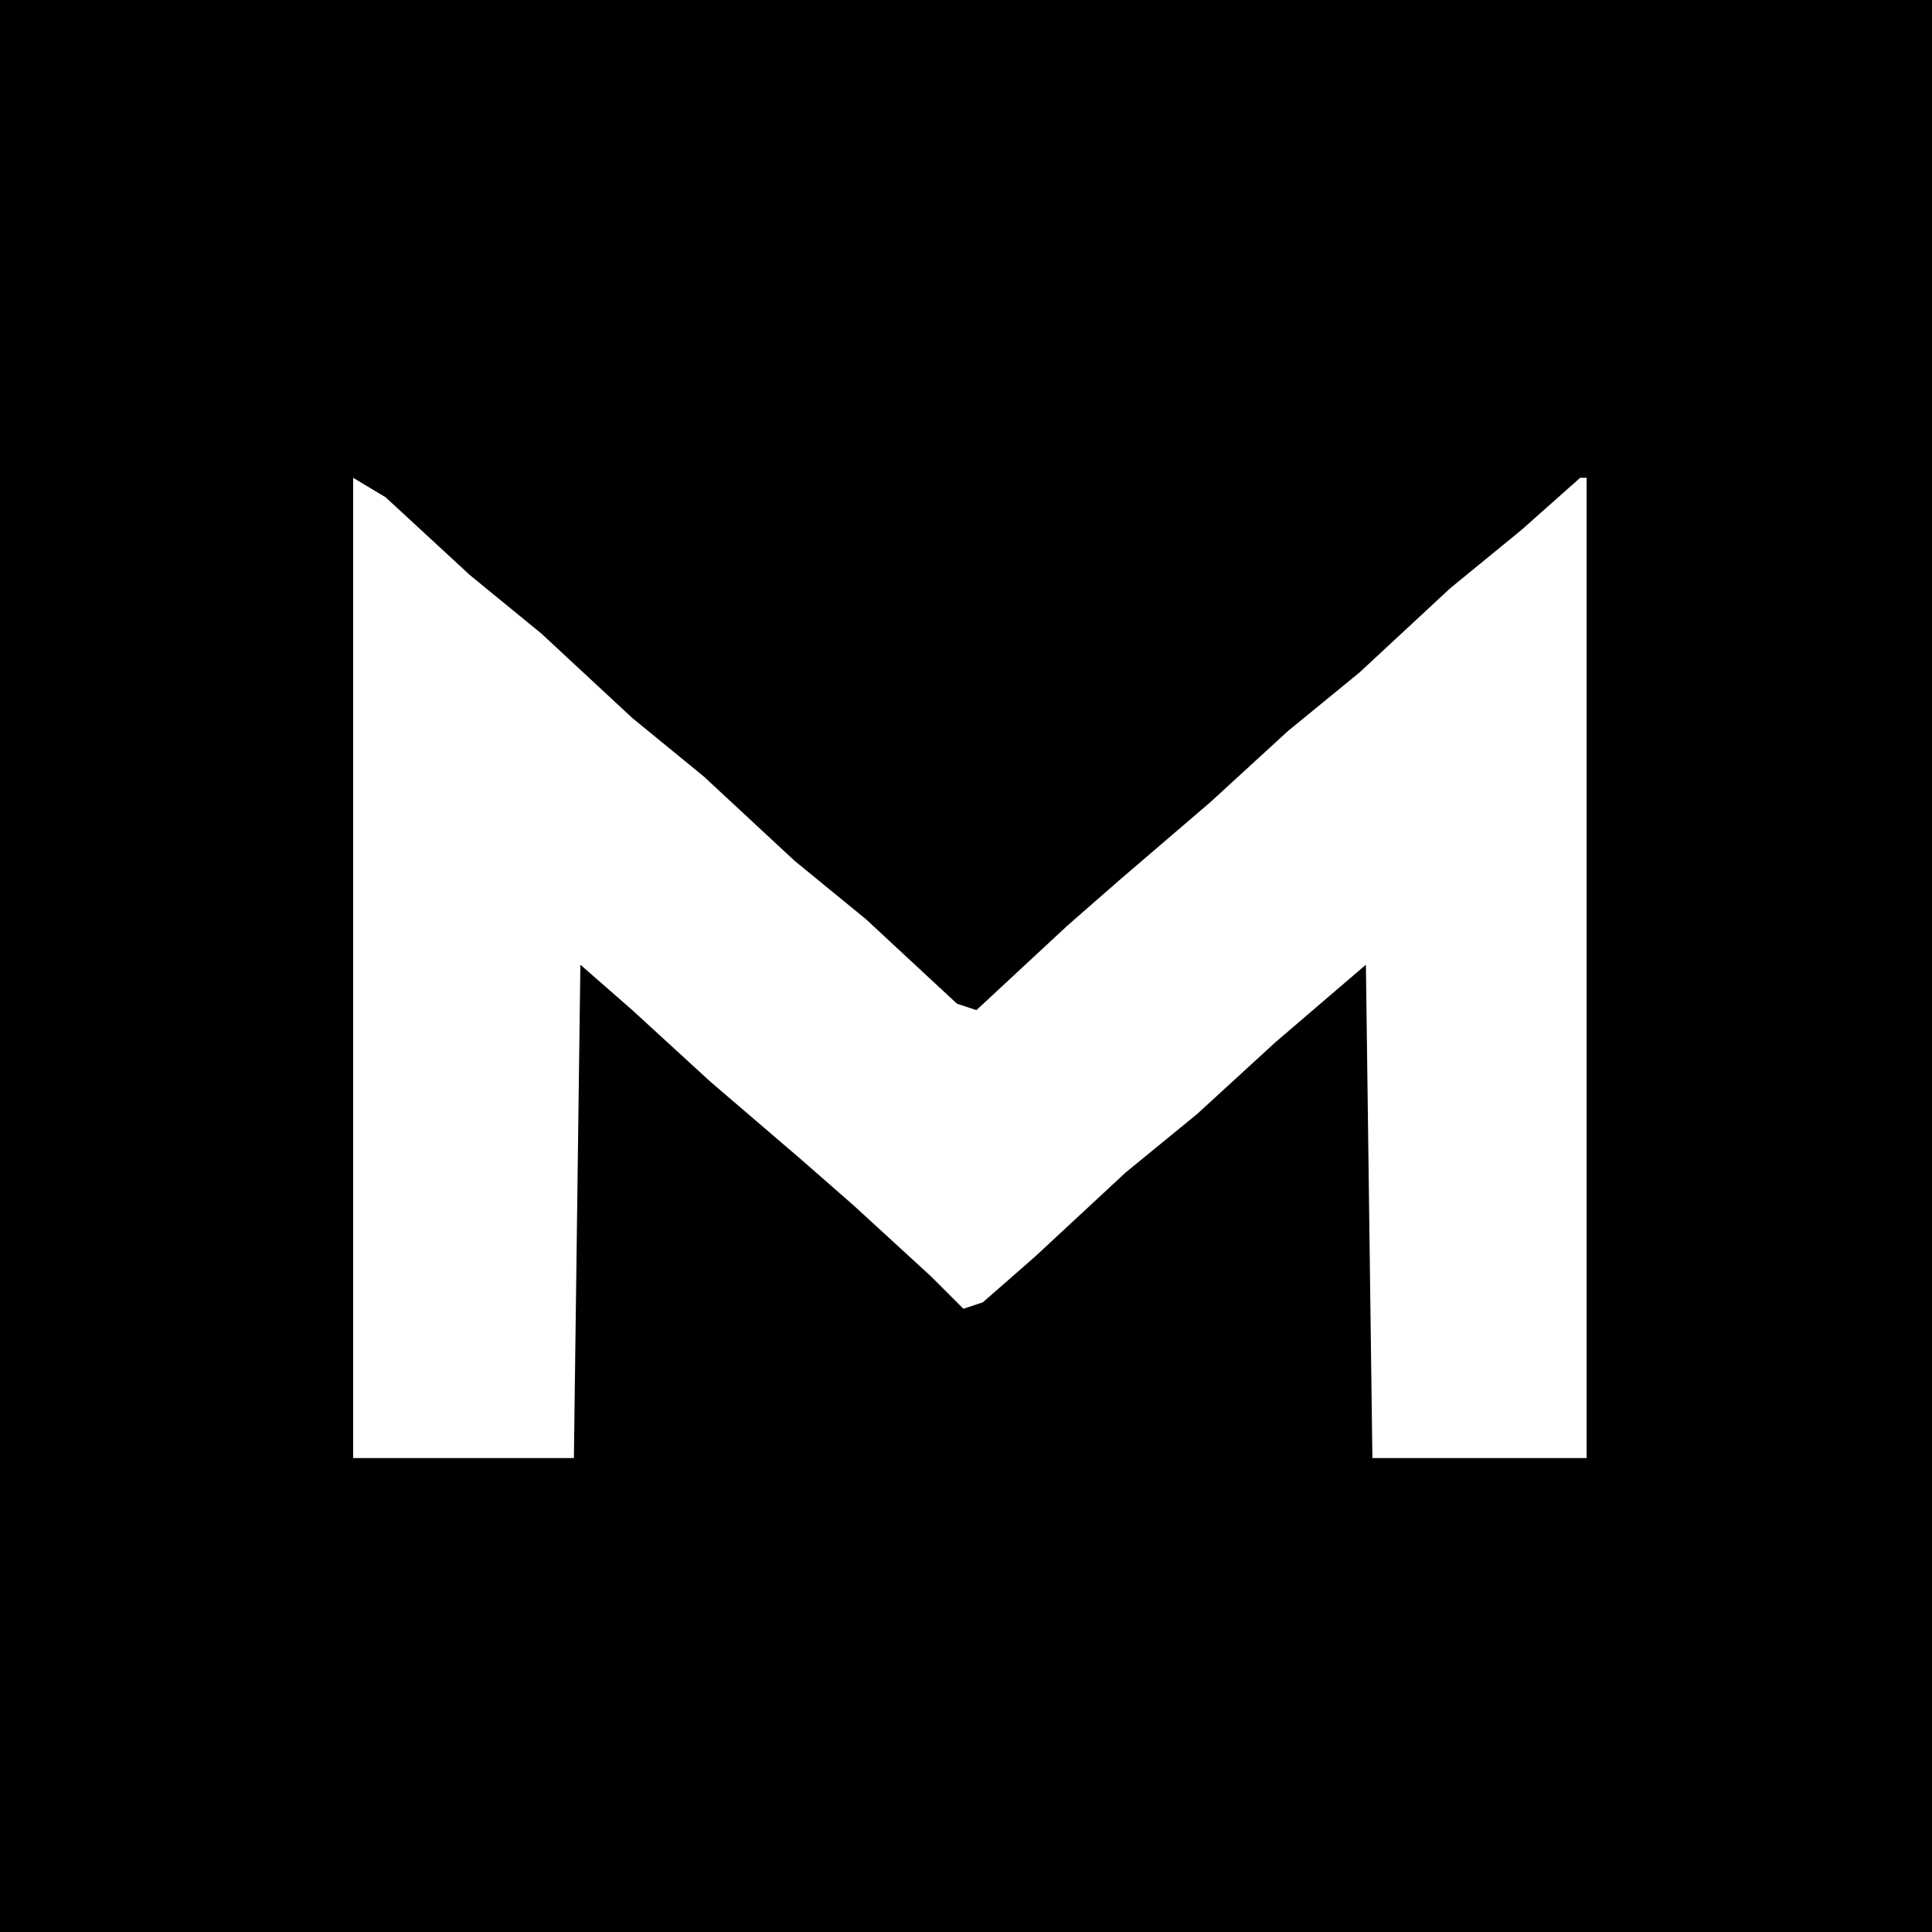 <svg width="186" height="186" viewBox="0 0 186 186" fill="none" xmlns="http://www.w3.org/2000/svg">
<path d="M0 0H186V186H0V0Z" fill="black"/>
<path d="M34 46L37.125 47.875L45.25 55.375L52.125 61L60.875 69.125L67.75 74.75L76.5 82.875L83.375 88.5L92.125 96.625L94 97.25L102.75 89.125L107.75 84.75L116.5 77.25L124 70.375L130.875 64.75L139.625 56.625L146.5 51L152.125 46H152.75V140.375H132.125L131.5 92.875L122.75 100.375L115.25 107.25L108.375 112.875L99.625 121L94.625 125.375L92.75 126L89.625 122.875L82.125 116L77.125 111.625L68.375 104.125L60.875 97.25L55.875 92.875L55.25 140.375H34V46Z" fill="white"/>
</svg>
